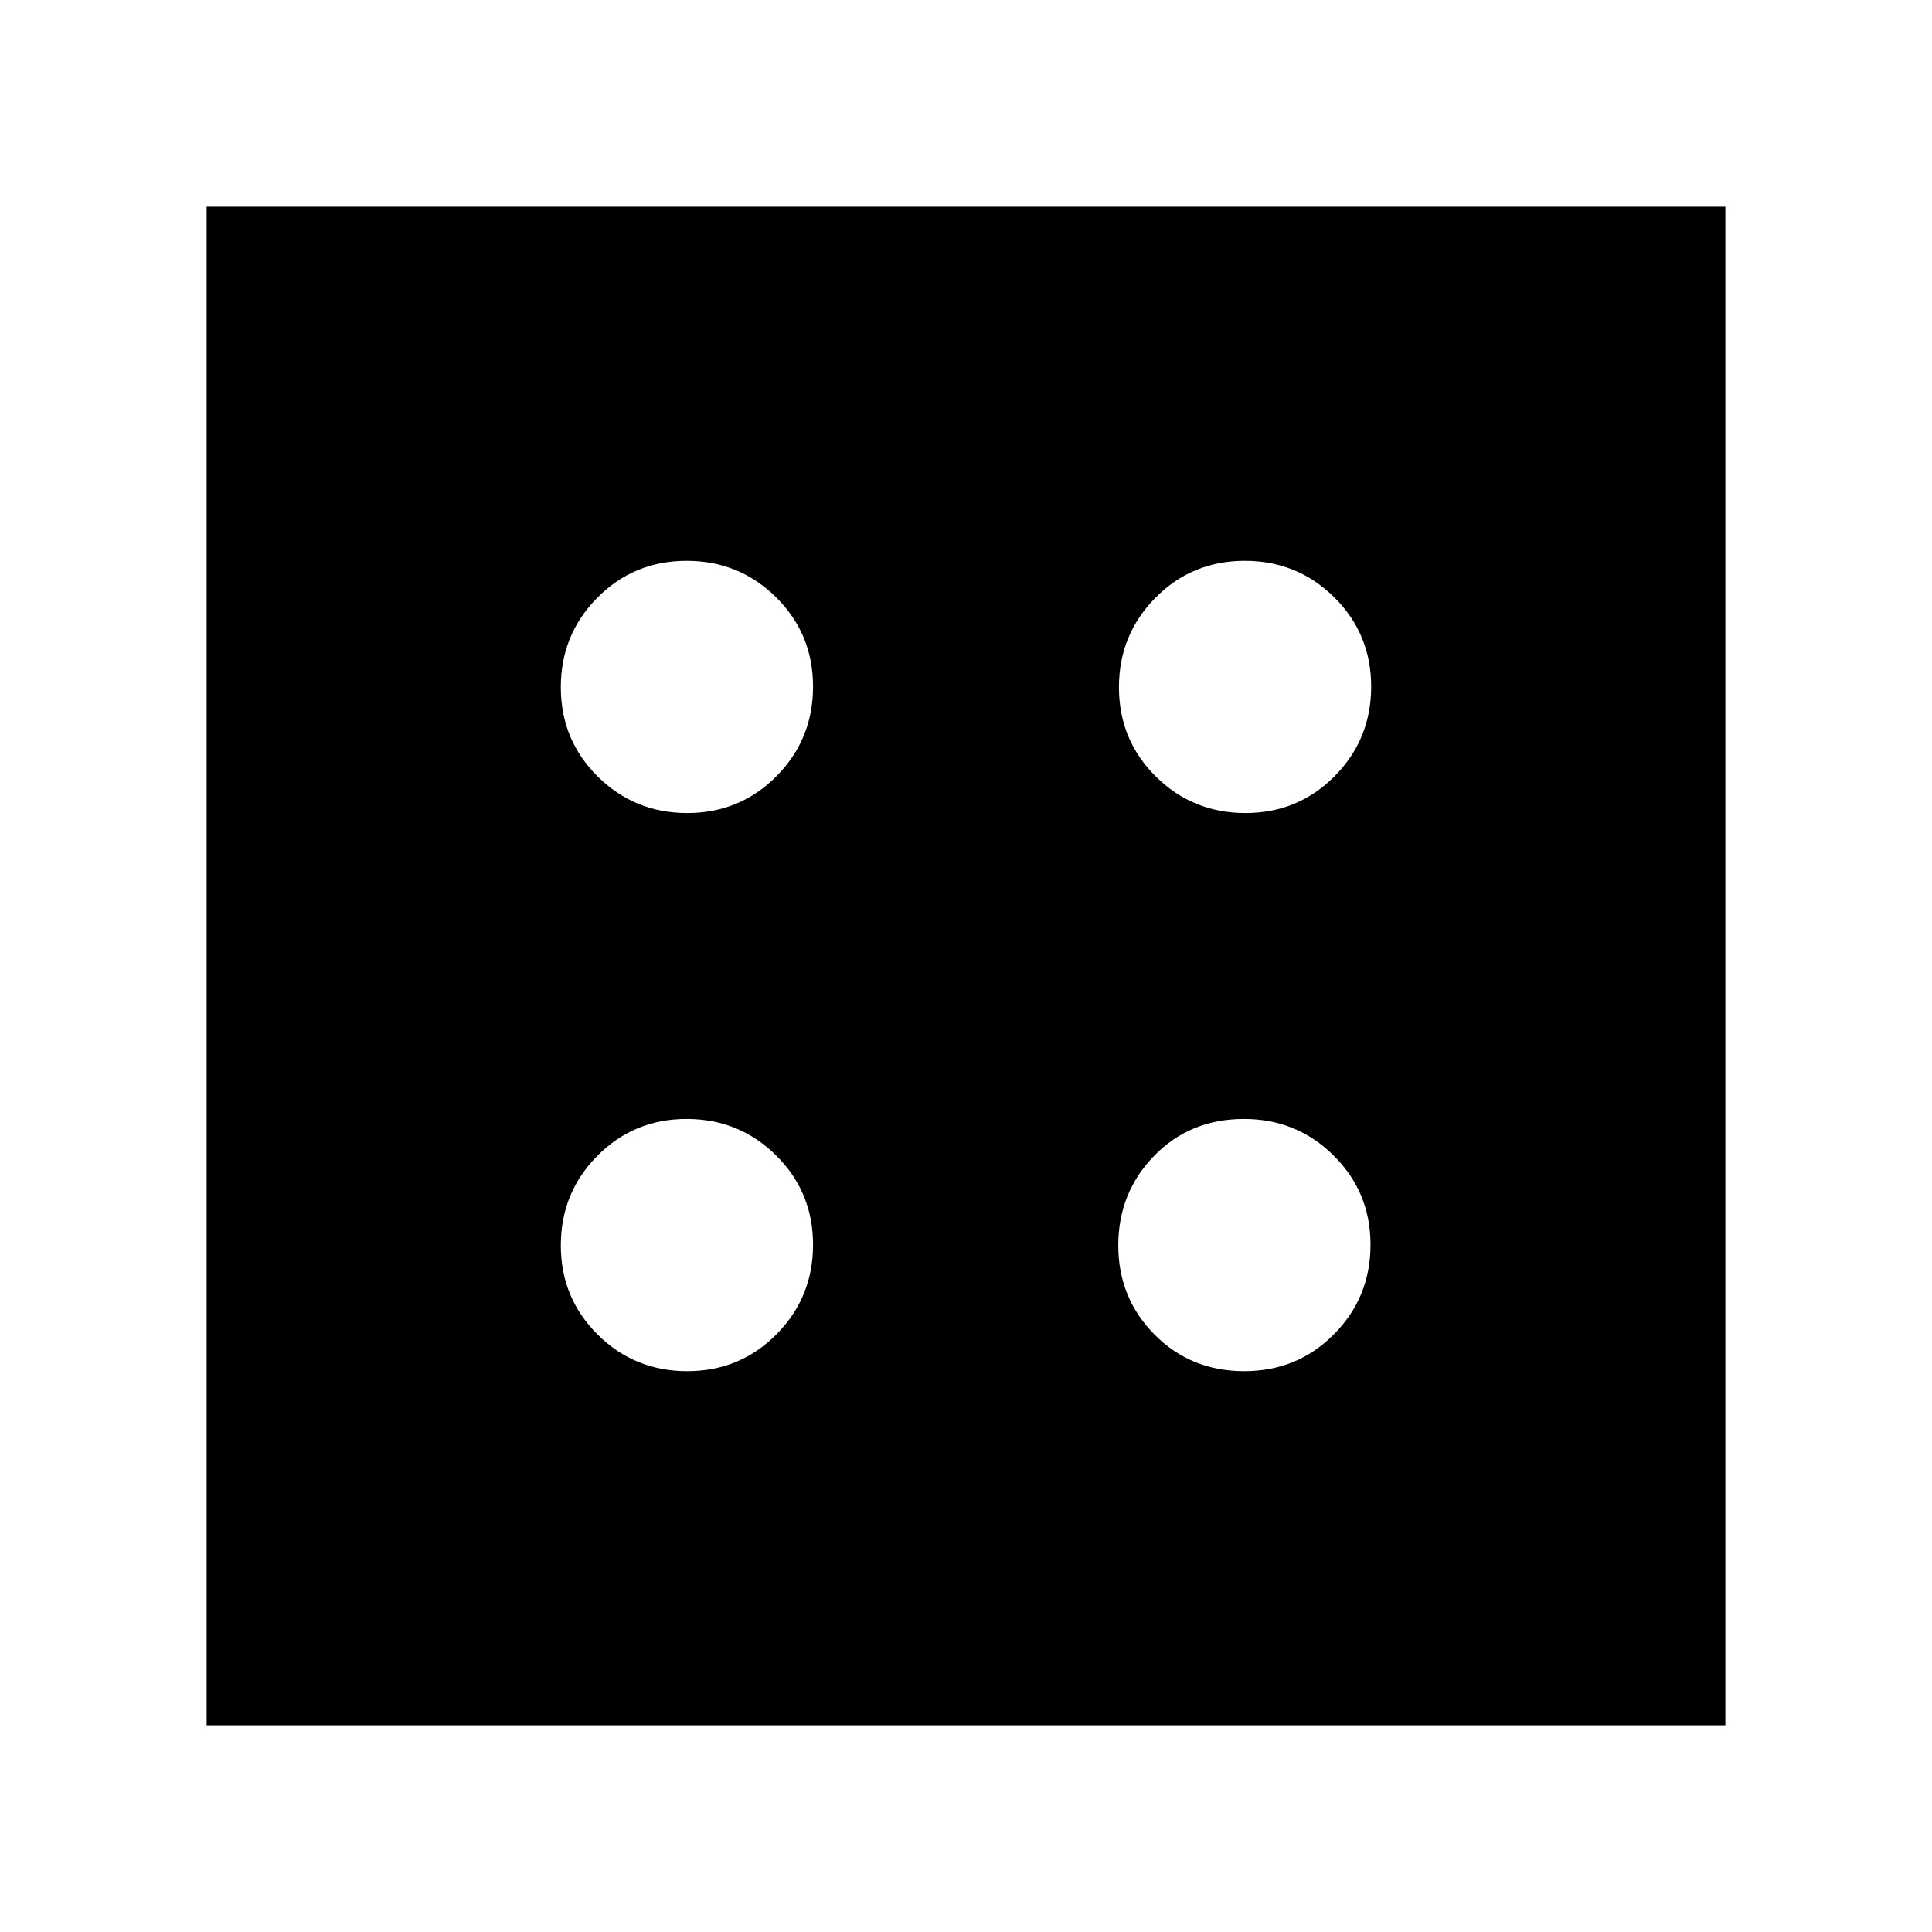<svg xmlns="http://www.w3.org/2000/svg" height="40" viewBox="0 -960 960 960" width="40"><path d="M341.49-278.67q26.18 0 44.34-18.32Q404-315.31 404-341.49t-18.32-44.34Q367.35-404 341.18-404q-26.18 0-44.35 18.32-18.16 18.33-18.16 44.5 0 26.18 18.32 44.35 18.32 18.16 44.5 18.16Zm0-277.33q26.18 0 44.34-18.32Q404-592.65 404-618.82q0-26.18-18.32-44.35-18.33-18.16-44.5-18.16-26.18 0-44.35 18.32-18.16 18.32-18.16 44.5t18.32 44.34Q315.31-556 341.49-556ZM618.2-278.67q26.47 0 44.63-18.32Q681-315.31 681-341.49t-18.34-44.34Q644.33-404 618.14-404q-26.81 0-44.64 18.32-17.83 18.33-17.83 44.5 0 26.18 18.03 44.35 18.03 18.16 44.5 18.16Zm.62-277.33q26.18 0 44.35-18.32 18.16-18.33 18.16-44.5 0-26.18-18.32-44.35-18.32-18.16-44.5-18.16t-44.34 18.32Q556-644.69 556-618.51t18.32 44.34Q592.65-556 618.82-556ZM102.67-102.67v-754.66h754.66v754.66H102.67Z"/></svg>